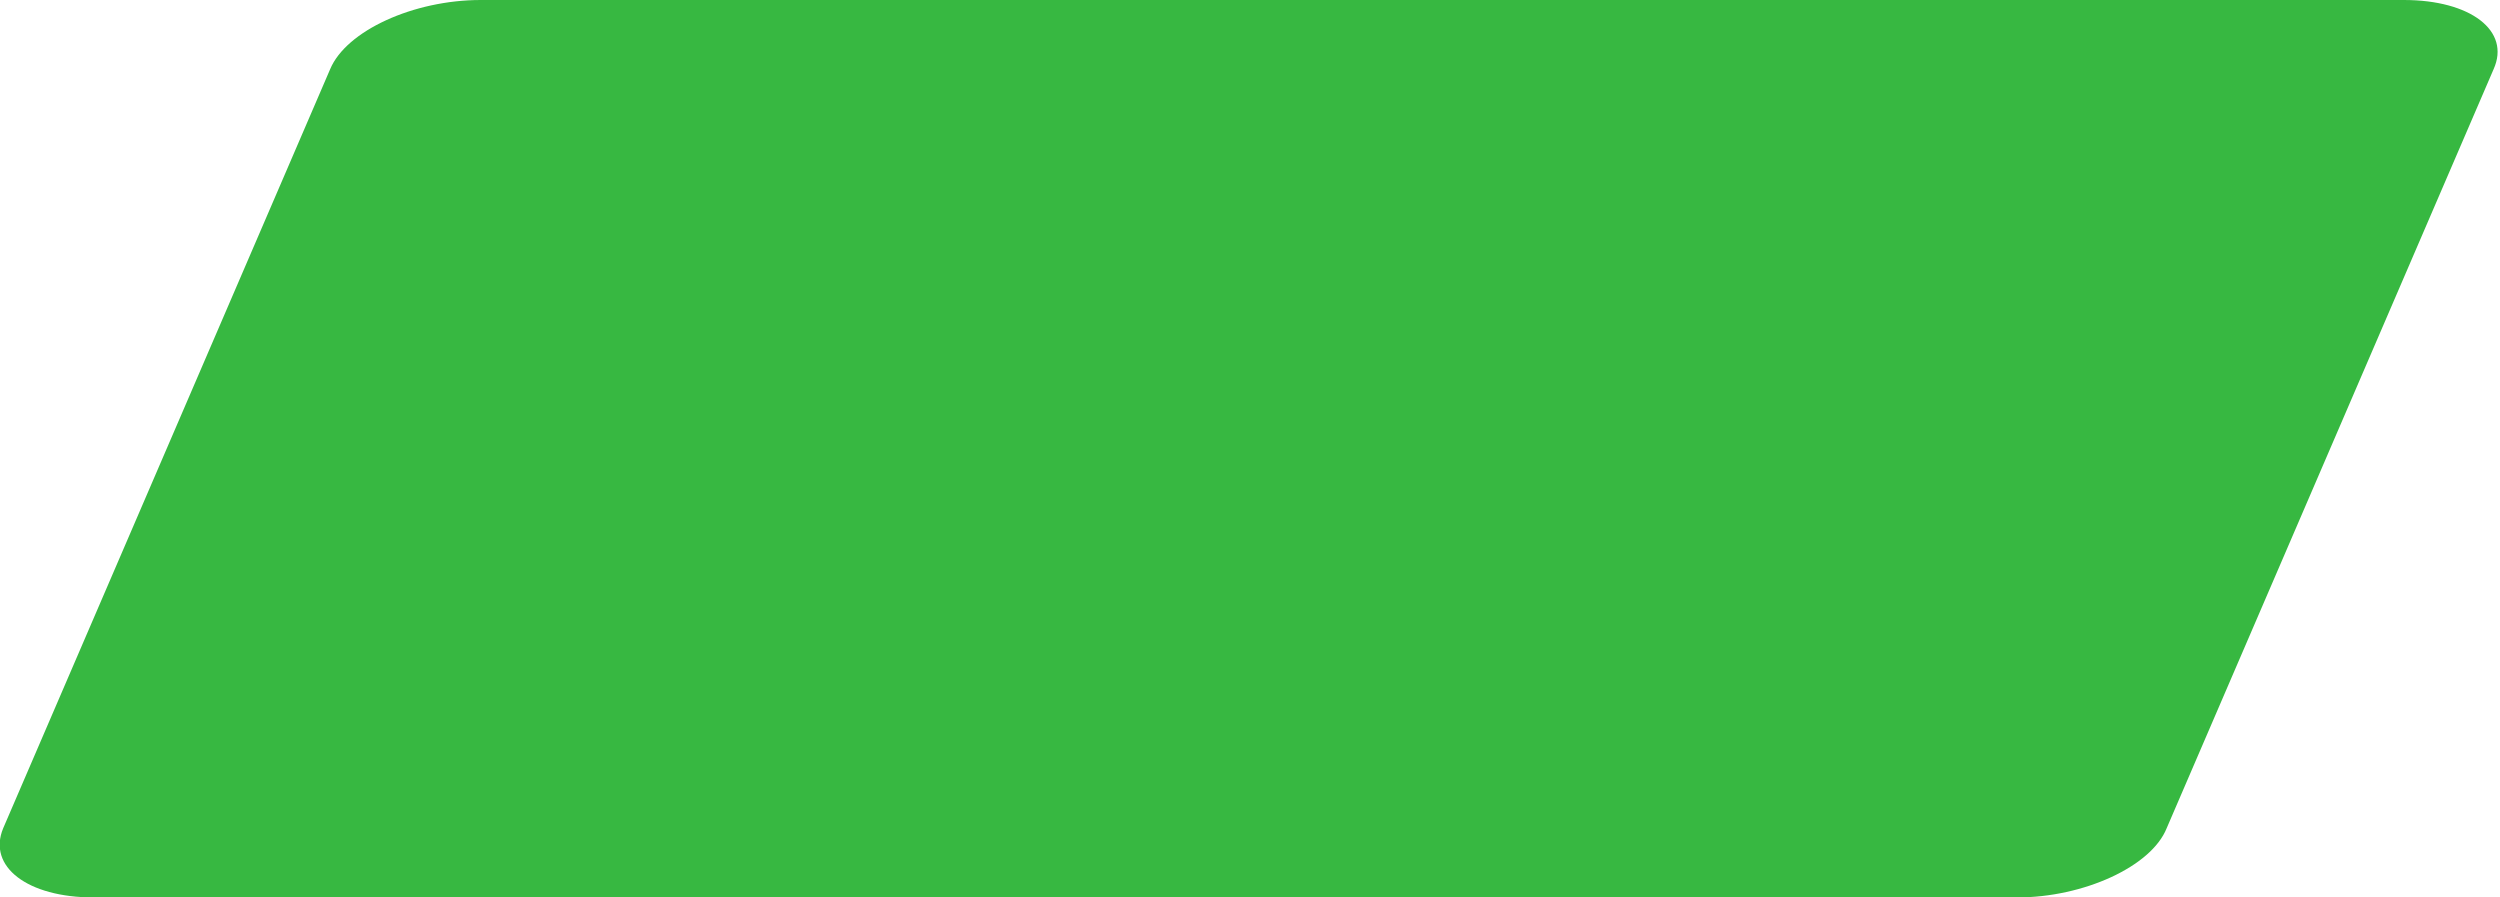 <svg xmlns="http://www.w3.org/2000/svg" viewBox="0 0 39 14"><path d="M7.5 0h30c1.04 0 1.67.48 1.4 1.08l-5.1 11.84c-.24.6-1.3 1.08-2.33 1.08H1.46C.43 14-.2 13.52.05 12.92l5.1-11.84C5.4.48 6.45 0 7.5 0z" fill="#37b841"/></svg>